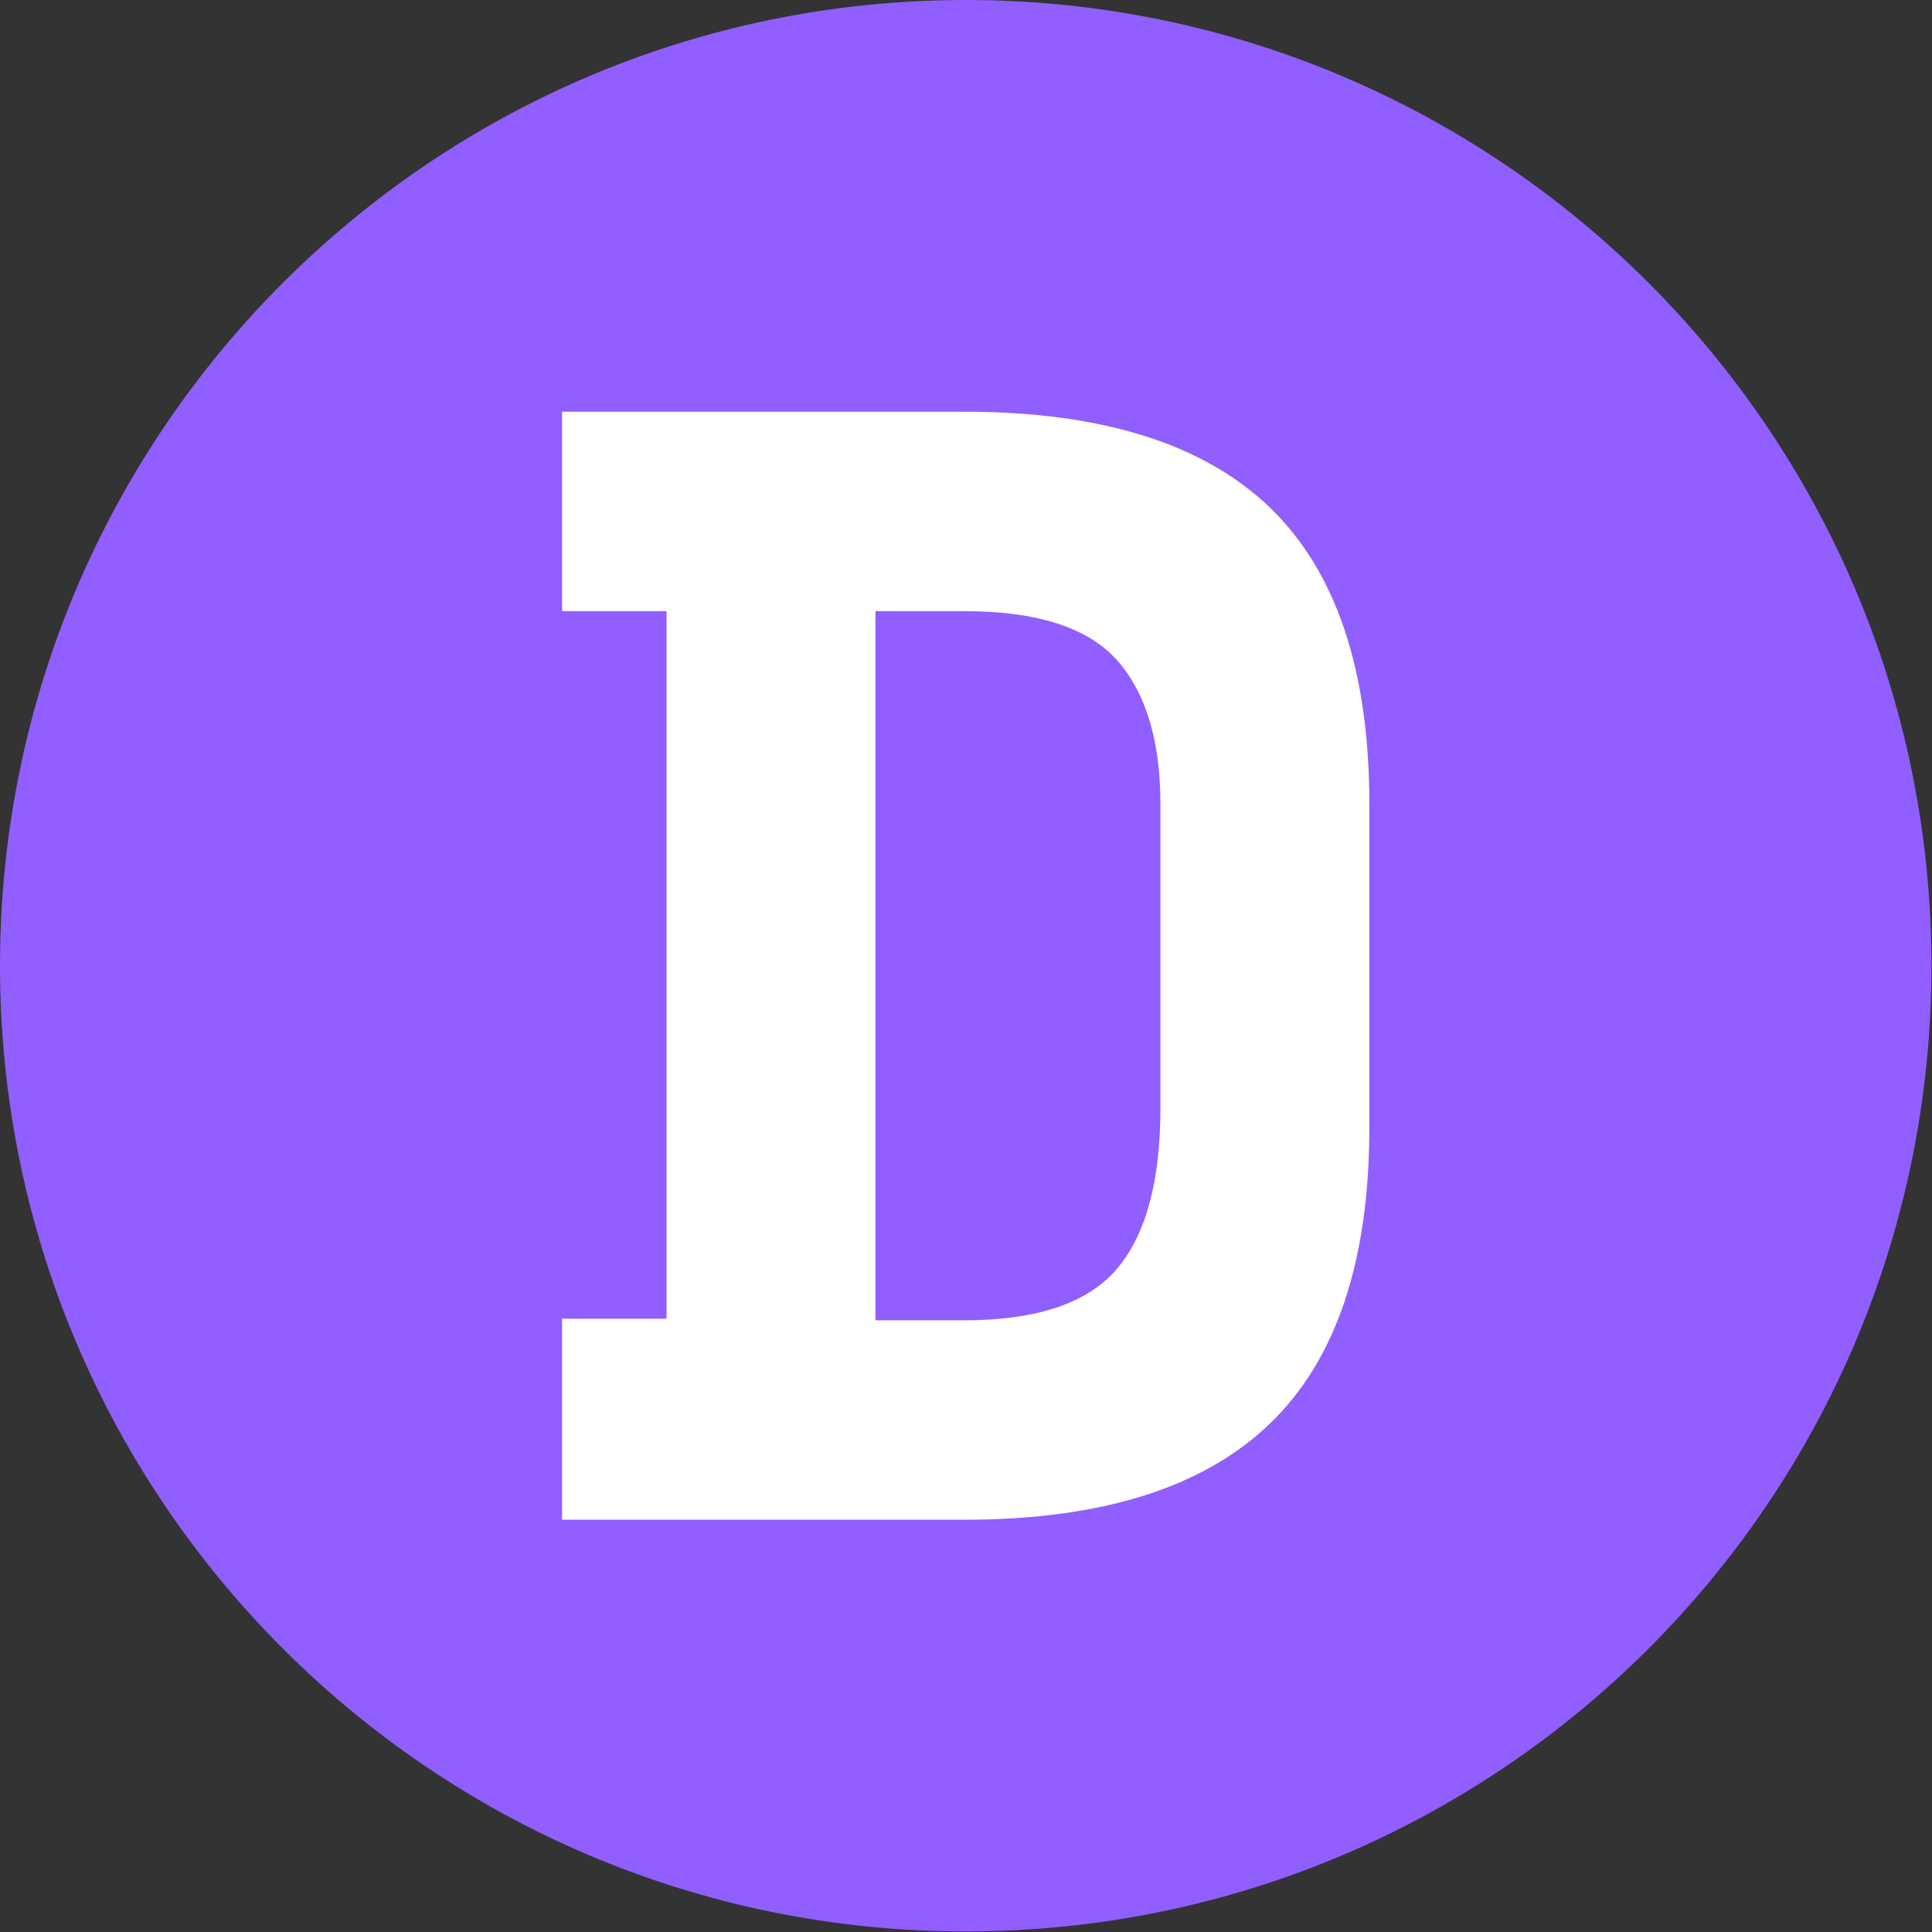 <svg xmlns="http://www.w3.org/2000/svg" version="1.1" xmlns:xlink="http://www.w3.org/1999/xlink" xmlns:svgjs="http://svgjs.dev/svgjs" width="1000" height="1000" viewBox="0 0 1000 1000"><rect x="0" y="0" width="1000" height="1000" fill="#333333" stroke="none"/><g transform="matrix(1,0,0,1,-0.142,-0.142)"><svg viewBox="0 0 334 334" data-background-color="#ffffff" preserveAspectRatio="xMidYMid meet" height="1000" width="1000" xmlns="http://www.w3.org/2000/svg" xmlns:xlink="http://www.w3.org/1999/xlink"><g id="tight-bounds" transform="matrix(1,0,0,1,0.047,0.048)"><svg viewBox="0 0 333.905 333.905" height="333.905" width="333.905"><g><svg></svg></g><g><svg viewBox="0 0 333.905 333.905" height="333.905" width="333.905"><g><path d="M0 166.952c0-92.205 74.747-166.952 166.952-166.952 92.205 0 166.952 74.747 166.953 166.952 0 92.205-74.747 166.952-166.953 166.953-92.205 0-166.952-74.747-166.952-166.953zM166.952 316.63c82.665 0 149.677-67.013 149.678-149.678 0-82.665-67.013-149.677-149.678-149.677-82.665 0-149.677 67.013-149.677 149.677 0 82.665 67.013 149.677 149.677 149.678z" data-fill-palette-color="tertiary" fill="#915eff" stroke="transparent"></path><ellipse rx="160.274" ry="160.274" cx="166.952" cy="166.952" fill="#915eff" stroke="transparent" stroke-width="0" fill-opacity="1" data-fill-palette-color="tertiary"></ellipse></g><g transform="matrix(1,0,0,1,97.17,71.173)"><svg viewBox="0 0 139.564 191.558" height="191.558" width="139.564"><g><svg viewBox="0 0 139.564 191.558" height="191.558" width="139.564"><g><svg viewBox="0 0 139.564 191.558" height="191.558" width="139.564"><g><svg viewBox="0 0 139.564 191.558" height="191.558" width="139.564"><g id="textblocktransform"><svg viewBox="0 0 139.564 191.558" height="191.558" width="139.564" id="textblock"><g><svg viewBox="0 0 139.564 191.558" height="191.558" width="139.564"><g transform="matrix(1,0,0,1,0,0)"><svg width="139.564" viewBox="2.3 -35 25.5 35" height="191.558" data-palette-color="#ffffff"><path d="M2.3-28.7L2.3-35 15-35Q21.5-35 24.65-31.98 27.8-28.95 27.8-22.6L27.8-22.6 27.8-12.4Q27.8-6.05 24.65-3.03 21.5 0 15 0L15 0 2.3 0 2.3-6.35 5.6-6.35 5.6-28.7 2.3-28.7ZM12.2-6.3L15-6.3Q18.45-6.3 19.83-7.93 21.2-9.55 21.2-13L21.2-13 21.2-22.6Q21.2-25.6 19.83-27.15 18.45-28.7 15-28.7L15-28.7 12.2-28.7 12.2-6.3Z" opacity="1" transform="matrix(1,0,0,1,0,0)" fill="#ffffff" class="undefined-text-0" data-fill-palette-color="quaternary" id="text-0"></path></svg></g></svg></g></svg></g></svg></g></svg></g></svg></g></svg></g></svg></g><defs></defs></svg><rect width="333.905" height="333.905" fill="none" stroke="none" visibility="hidden"></rect></g></svg></g></svg>